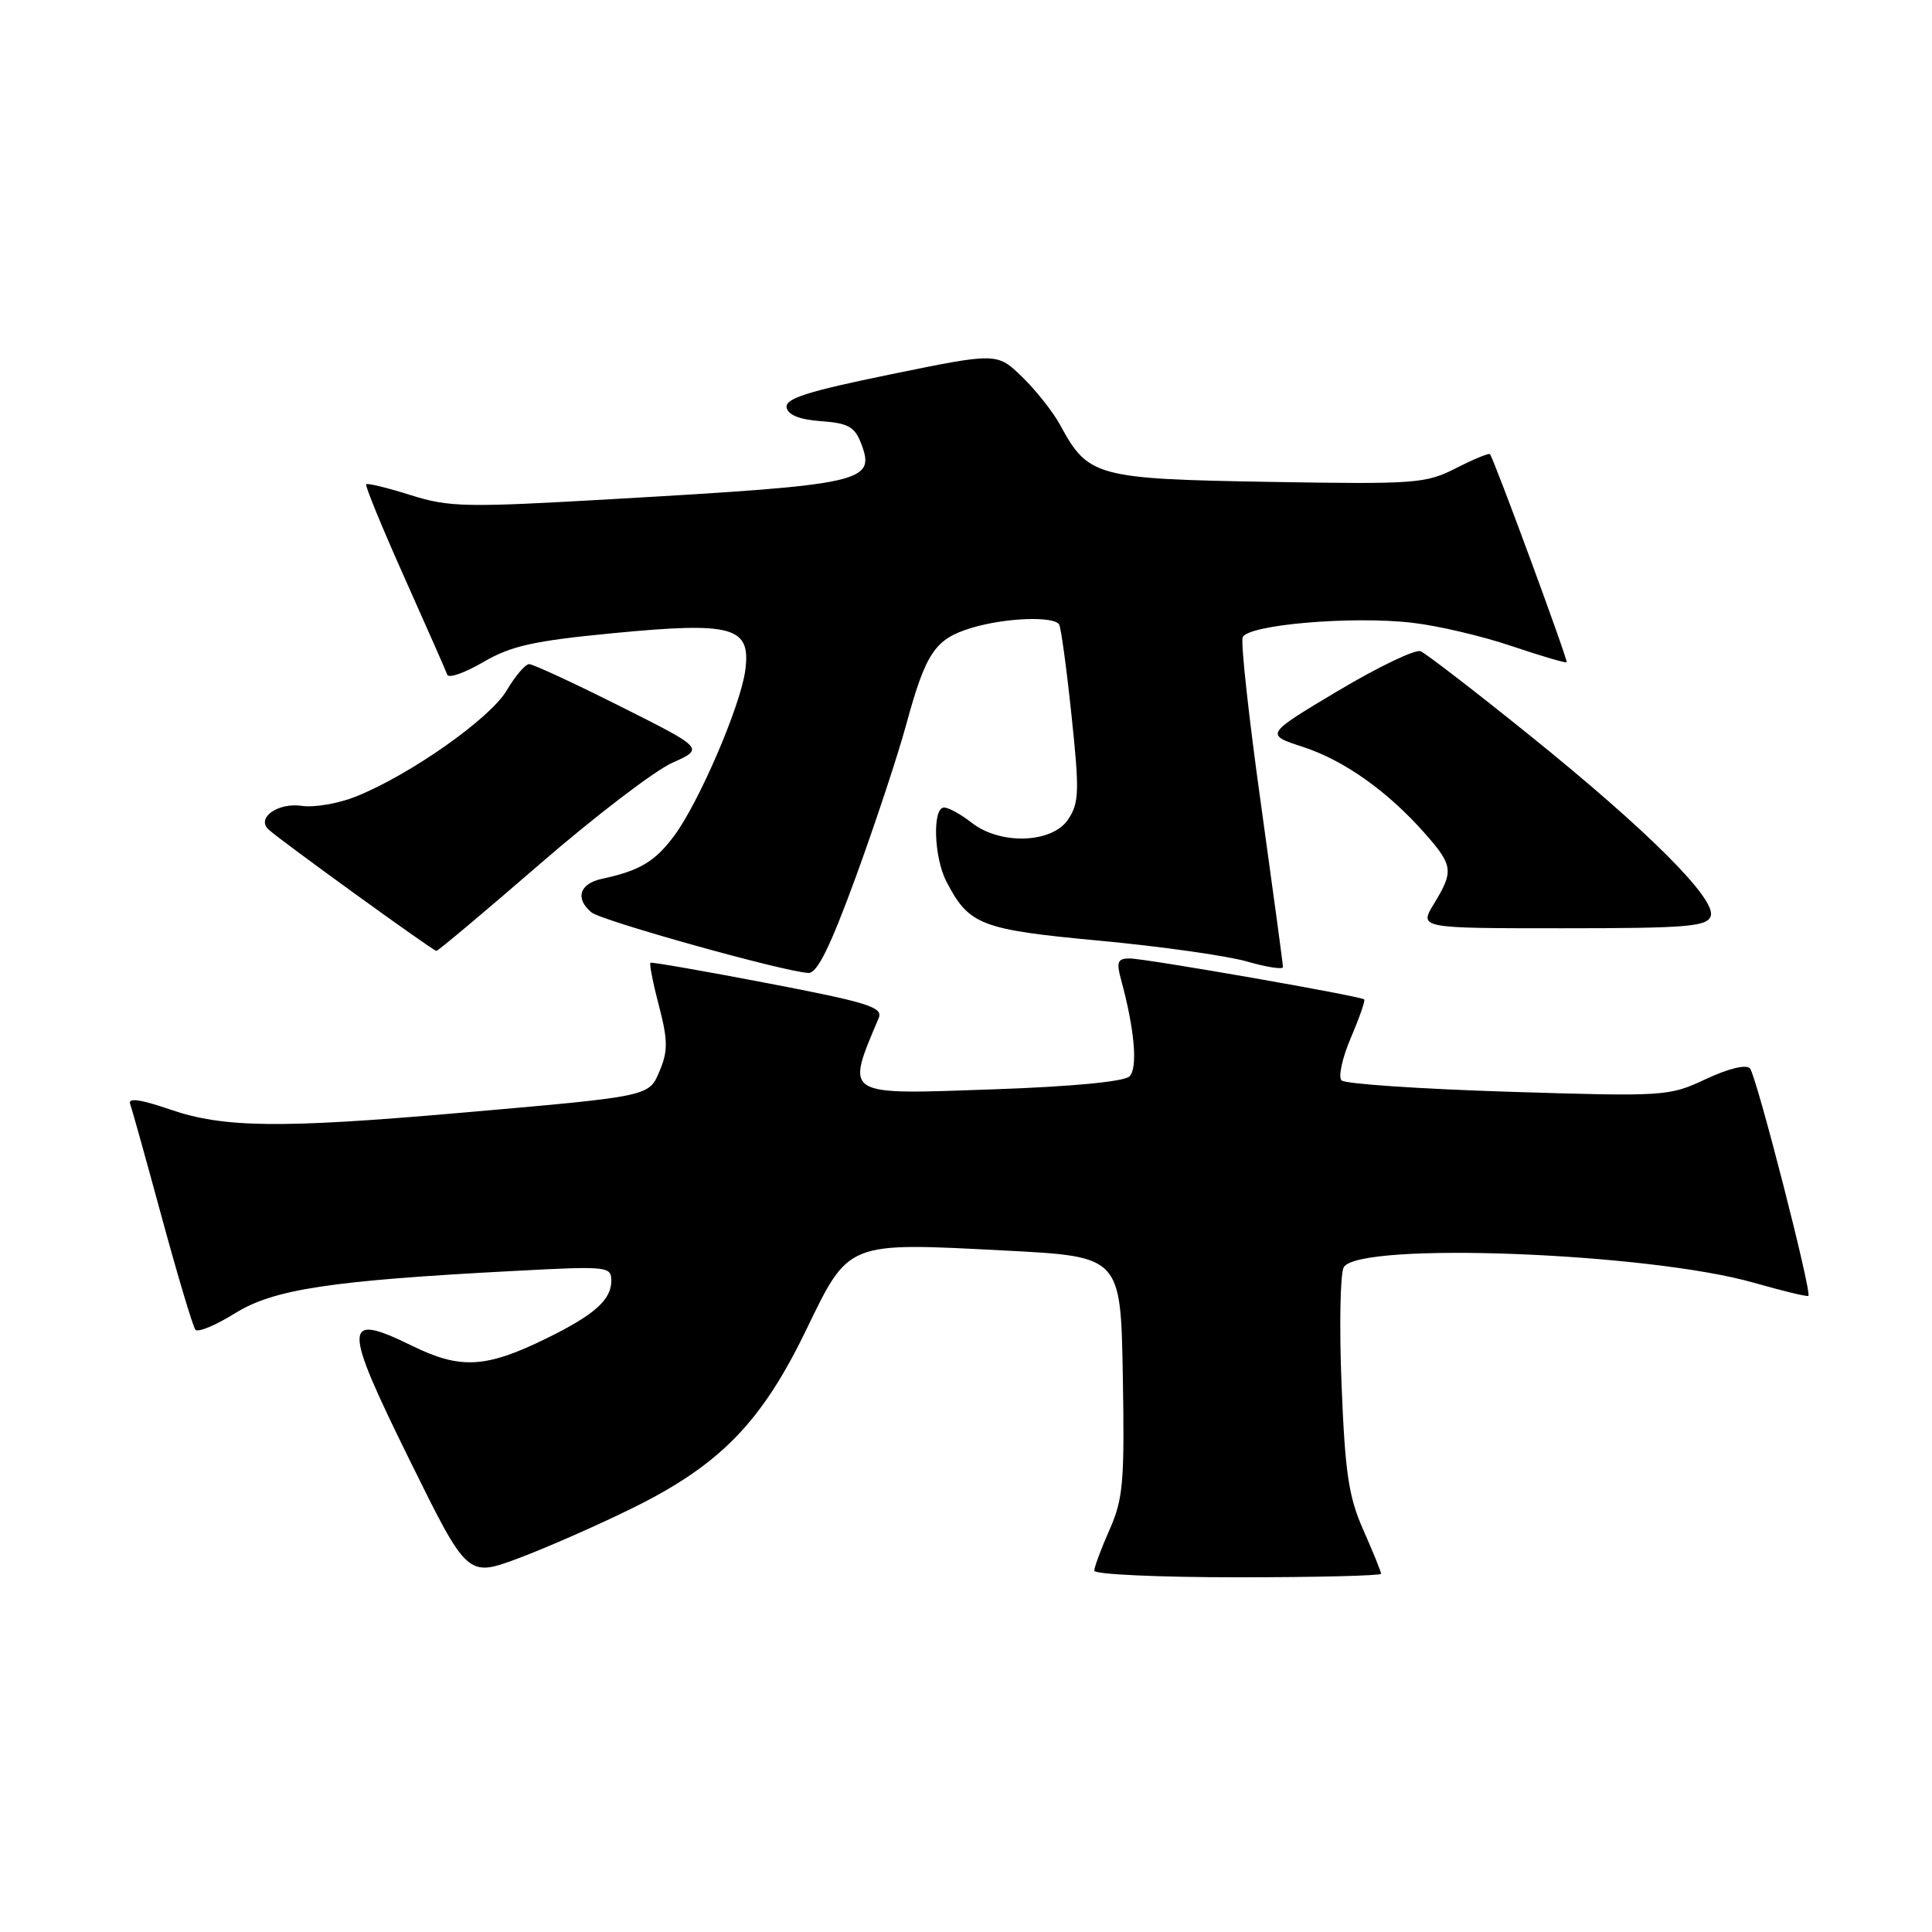 <?xml version="1.0" encoding="UTF-8" standalone="no"?>
<!DOCTYPE svg PUBLIC "-//W3C//DTD SVG 1.1//EN" "http://www.w3.org/Graphics/SVG/1.1/DTD/svg11.dtd" >
<svg xmlns="http://www.w3.org/2000/svg" xmlns:xlink="http://www.w3.org/1999/xlink" version="1.1" viewBox="0 0 256 256">
 <g >
 <path fill="currentColor"
d=" M 83.83 199.82 C 95.38 194.12 100.87 188.50 106.77 176.33 C 112.54 164.42 112.07 164.61 133.29 165.71 C 148.50 166.50 148.50 166.50 148.78 182.30 C 149.02 196.36 148.83 198.60 147.03 202.67 C 145.91 205.19 145.00 207.65 145.00 208.13 C 145.00 208.61 153.55 209.00 164.00 209.00 C 174.45 209.00 183.00 208.79 183.00 208.53 C 183.00 208.27 181.95 205.67 180.66 202.76 C 178.69 198.32 178.23 195.19 177.76 183.38 C 177.45 175.63 177.59 168.67 178.06 167.90 C 180.15 164.51 218.44 165.97 232.43 169.98 C 236.25 171.07 239.48 171.85 239.62 171.71 C 240.10 171.23 232.72 142.50 231.88 141.57 C 231.37 141.01 229.06 141.57 226.04 142.98 C 221.14 145.28 220.67 145.31 199.82 144.66 C 188.15 144.29 178.22 143.62 177.76 143.16 C 177.30 142.70 177.86 140.17 178.99 137.52 C 180.12 134.88 180.92 132.59 180.77 132.43 C 180.32 131.99 151.79 127.00 149.68 127.00 C 148.10 127.00 147.91 127.45 148.53 129.75 C 150.35 136.42 150.79 141.52 149.66 142.63 C 148.95 143.32 142.04 143.98 131.71 144.34 C 111.58 145.05 112.05 145.34 116.44 134.87 C 117.03 133.47 114.97 132.82 101.81 130.30 C 93.39 128.68 86.36 127.46 86.19 127.57 C 86.02 127.69 86.52 130.25 87.31 133.25 C 88.49 137.78 88.51 139.25 87.45 141.79 C 85.95 145.35 86.55 145.22 60.37 147.51 C 37.13 149.53 29.58 149.44 22.56 147.02 C 18.63 145.67 16.94 145.43 17.24 146.27 C 17.49 146.95 19.40 153.80 21.49 161.50 C 23.59 169.20 25.57 175.82 25.90 176.20 C 26.23 176.59 28.60 175.60 31.15 174.01 C 36.28 170.82 43.80 169.68 68.25 168.40 C 80.52 167.75 81.00 167.80 81.00 169.71 C 81.00 172.23 78.78 174.21 72.50 177.30 C 64.39 181.29 61.03 181.48 54.59 178.32 C 45.39 173.81 45.36 175.39 54.29 193.49 C 61.94 209.00 61.94 209.00 68.72 206.47 C 72.45 205.07 79.25 202.08 83.83 199.82 Z  M 113.38 116.25 C 115.94 109.24 118.96 100.12 120.08 96.00 C 122.69 86.44 123.90 84.65 128.77 83.19 C 133.22 81.85 139.64 81.61 140.34 82.75 C 140.59 83.16 141.33 88.58 141.98 94.79 C 143.04 104.79 142.99 106.37 141.56 108.54 C 139.46 111.76 132.54 112.00 128.73 109.00 C 127.33 107.90 125.69 107.00 125.09 107.00 C 123.53 107.00 123.74 113.60 125.40 116.80 C 128.39 122.58 129.94 123.18 145.73 124.65 C 153.85 125.41 162.64 126.65 165.25 127.41 C 167.86 128.16 170.00 128.49 170.00 128.14 C 170.00 127.79 168.69 118.10 167.09 106.60 C 165.48 95.11 164.39 85.14 164.66 84.45 C 165.30 82.78 179.14 81.59 187.14 82.52 C 190.55 82.91 196.49 84.31 200.34 85.62 C 204.19 86.92 207.45 87.88 207.59 87.75 C 207.80 87.53 198.03 60.99 197.43 60.18 C 197.30 60.00 195.28 60.84 192.94 62.03 C 188.91 64.08 187.62 64.18 168.10 63.85 C 145.28 63.46 144.18 63.16 140.49 56.34 C 139.55 54.60 137.28 51.73 135.45 49.95 C 132.11 46.72 132.11 46.72 118.03 49.60 C 107.00 51.86 104.01 52.81 104.23 53.99 C 104.42 55.00 105.95 55.60 108.81 55.81 C 112.39 56.07 113.26 56.55 114.11 58.78 C 116.05 63.88 114.55 64.22 81.24 66.13 C 61.67 67.26 59.54 67.22 54.40 65.60 C 51.33 64.63 48.69 63.99 48.52 64.17 C 48.35 64.35 50.63 69.90 53.58 76.50 C 56.53 83.10 59.09 88.91 59.27 89.41 C 59.46 89.91 61.61 89.15 64.05 87.72 C 67.73 85.58 70.72 84.91 81.24 83.90 C 97.14 82.37 99.53 83.04 98.75 88.84 C 98.11 93.57 92.58 106.42 89.28 110.82 C 86.76 114.18 84.72 115.39 79.75 116.45 C 76.78 117.09 76.17 119.07 78.38 120.90 C 79.72 122.01 103.91 128.77 107.11 128.92 C 108.28 128.98 109.98 125.53 113.38 116.25 Z  M 71.53 114.49 C 78.84 108.16 86.73 102.13 89.07 101.08 C 93.32 99.18 93.32 99.18 82.18 93.59 C 76.05 90.51 70.62 88.00 70.12 88.00 C 69.61 88.00 68.27 89.57 67.13 91.50 C 64.95 95.20 54.30 102.70 47.15 105.55 C 44.86 106.47 41.63 107.03 39.97 106.78 C 36.81 106.32 33.92 108.39 35.59 109.92 C 37.20 111.40 57.39 126.00 57.82 126.00 C 58.05 126.00 64.22 120.82 71.53 114.49 Z  M 226.67 121.42 C 227.52 119.20 218.36 110.05 202.50 97.28 C 195.35 91.52 188.93 86.58 188.23 86.29 C 187.54 86.01 182.61 88.37 177.28 91.55 C 167.60 97.33 167.60 97.33 172.68 98.98 C 178.14 100.77 183.95 104.90 188.90 110.54 C 192.54 114.69 192.63 115.45 190.01 119.75 C 188.03 123.00 188.03 123.00 207.05 123.00 C 223.46 123.00 226.15 122.78 226.67 121.42 Z "/>
</g>
</svg>